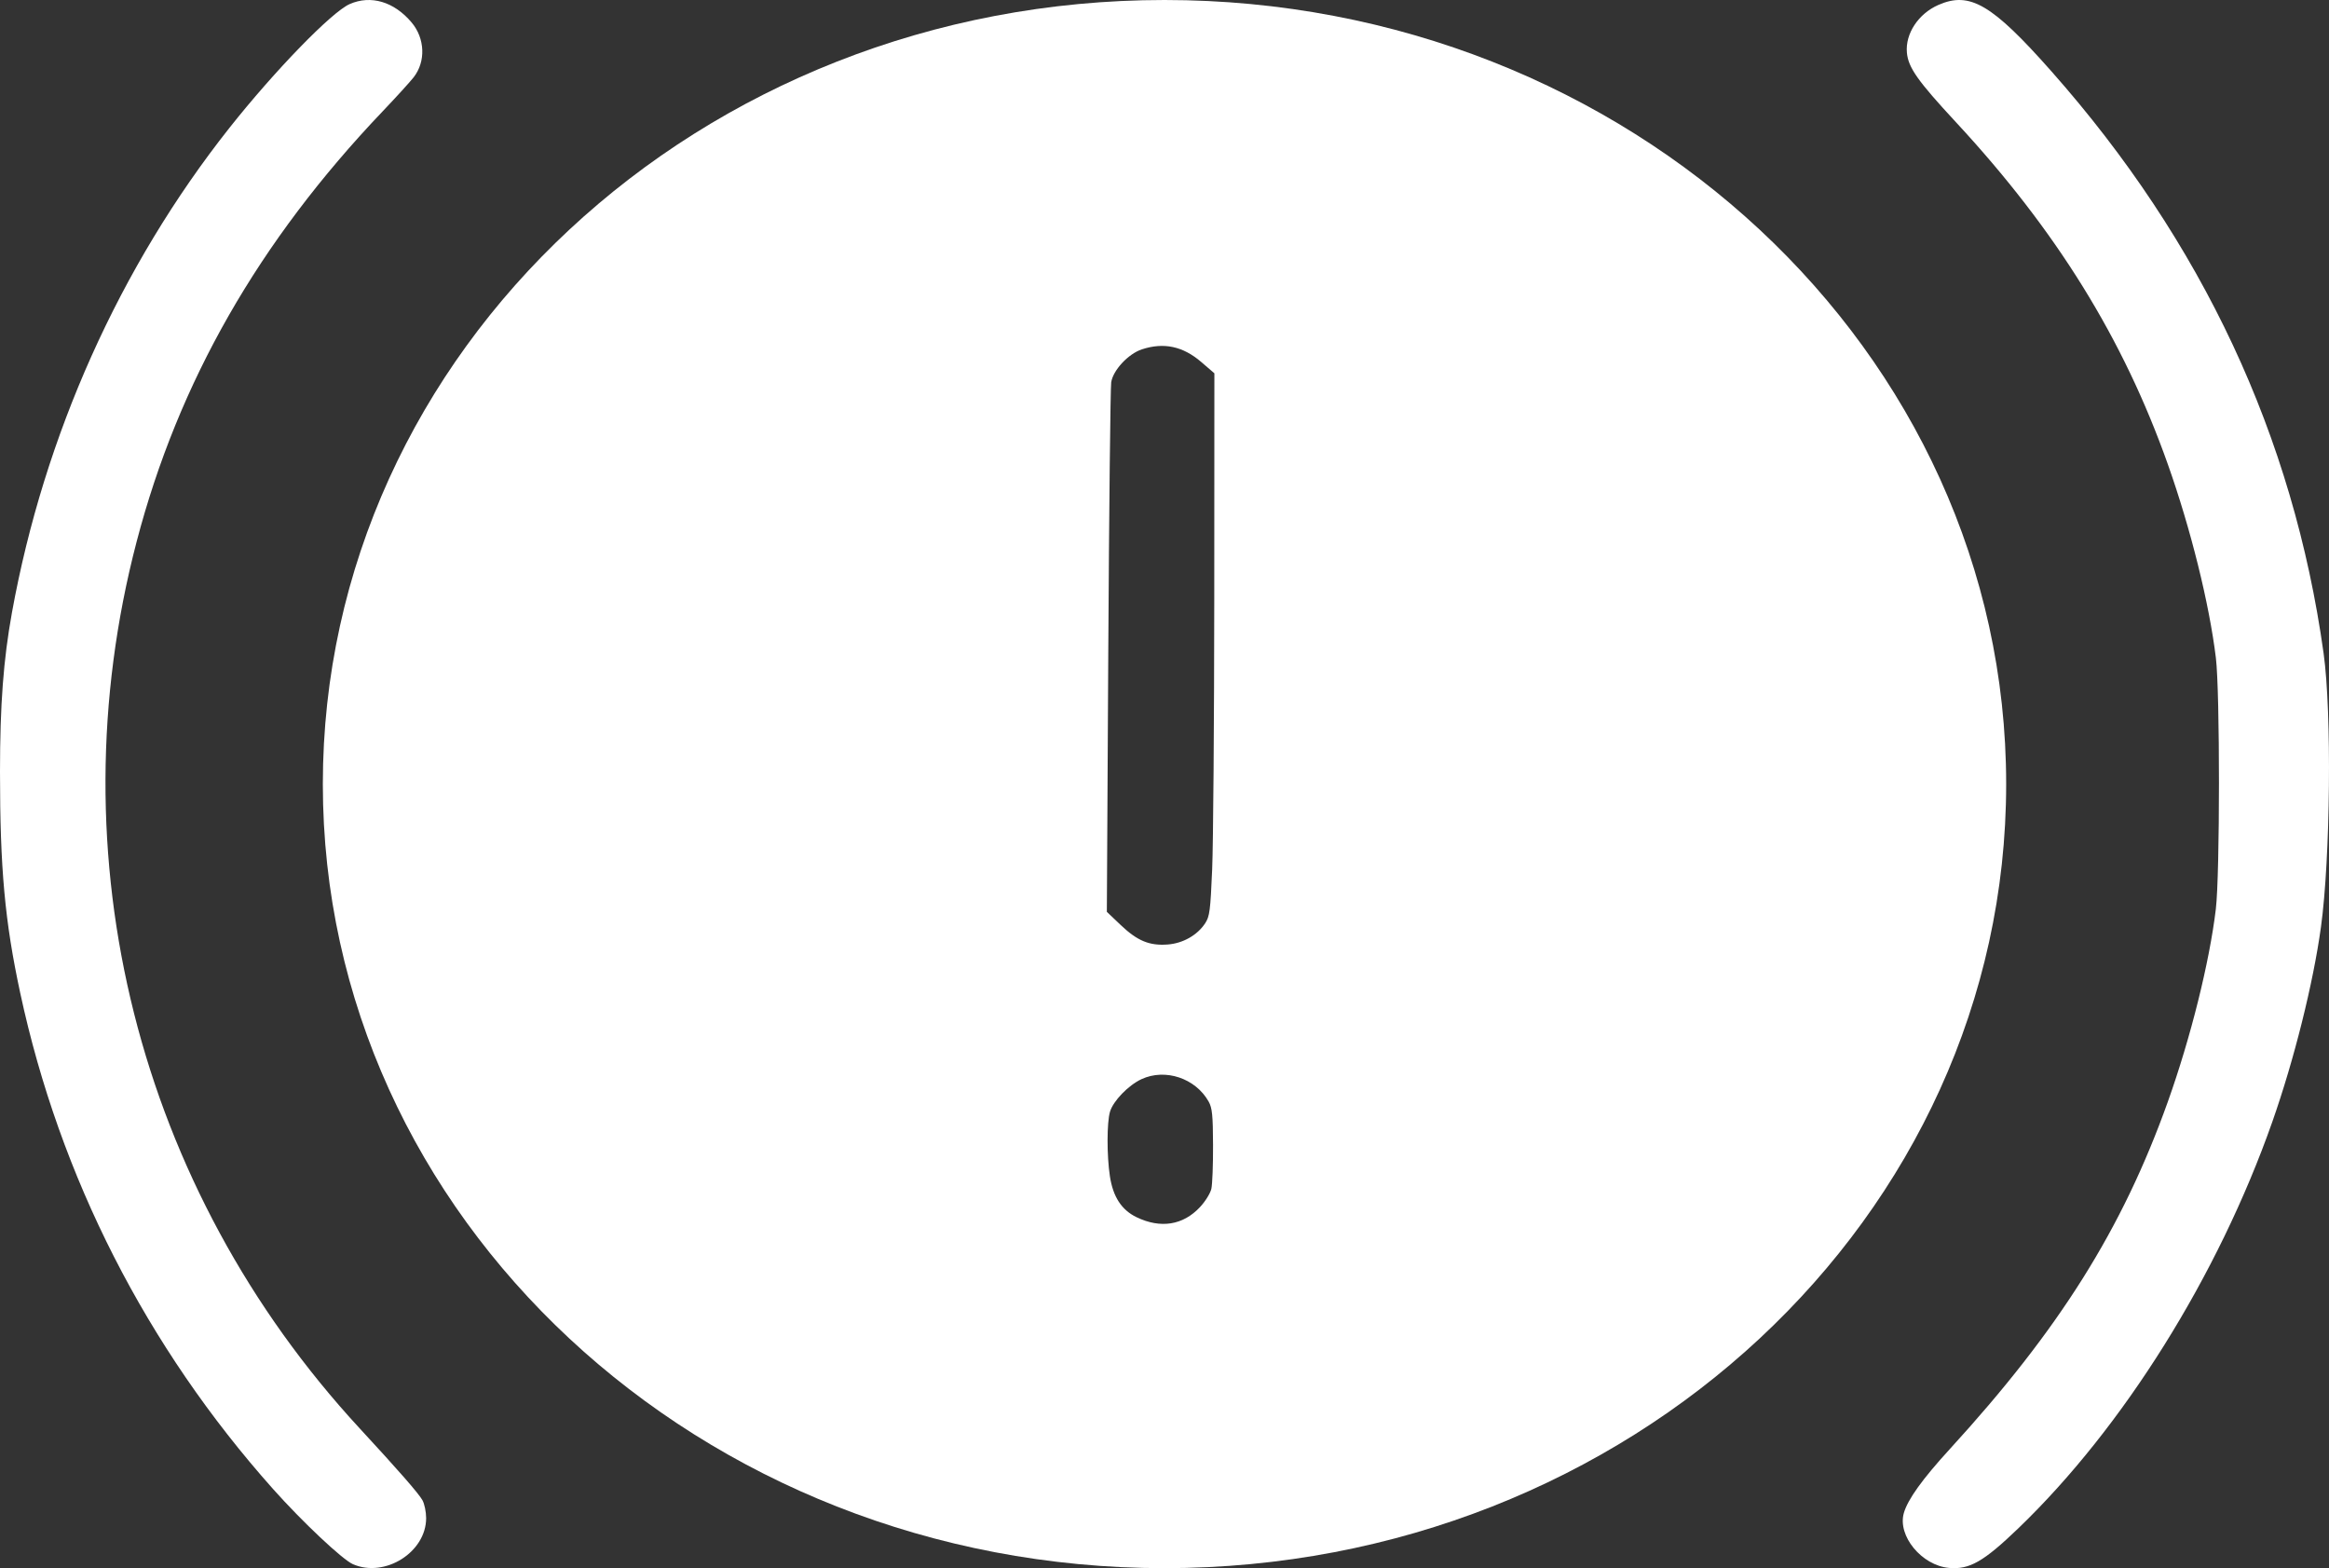 <svg width="101" height="68" viewBox="0 0 101 68" fill="none" xmlns="http://www.w3.org/2000/svg">
<rect x="0" y="0" width="101" height="68" fill="#333333" stroke="none"/>
<path fill-rule="evenodd" clip-rule="evenodd" d="M15.166 0.176C14.386 0.518 11.909 3.068 9.944 5.552C5.199 11.551 1.914 18.872 0.519 26.558C0.148 28.602 -0 30.574 2.14881e-07 33.465C0 37.664 0.21 39.955 0.877 43.059C2.594 51.043 6.348 58.406 11.845 64.572C13.11 65.991 14.856 67.634 15.307 67.829C16.696 68.431 18.48 67.307 18.48 65.83C18.48 65.562 18.408 65.213 18.32 65.054C18.159 64.764 17.28 63.758 15.613 61.955C5.968 51.525 2.349 37.154 5.926 23.484C7.737 16.561 11.222 10.466 16.592 4.83C17.176 4.217 17.781 3.553 17.937 3.353C18.471 2.672 18.433 1.667 17.85 0.974C17.09 0.072 16.084 -0.227 15.166 0.176ZM84.062 0.213C83.194 0.593 82.622 1.458 82.695 2.281C82.752 2.928 83.158 3.504 84.823 5.3C89.18 9.999 92.082 14.685 94.014 20.141C95.005 22.938 95.806 26.168 96.094 28.523C96.274 29.998 96.272 37.91 96.092 39.424C95.817 41.725 95.002 44.995 94.013 47.769C92.043 53.289 89.311 57.64 84.545 62.848C83.365 64.138 82.731 65.021 82.562 65.611C82.28 66.598 83.336 67.882 84.519 67.989C85.406 68.07 86.019 67.72 87.517 66.282C92.079 61.899 96.192 55.319 98.539 48.653C99.485 45.965 100.316 42.639 100.651 40.2C101.061 37.217 101.123 30.888 100.766 28.329C99.455 18.919 95.513 10.492 88.957 3.086C86.386 0.181 85.424 -0.383 84.062 0.213Z" fill="white"/>
<path fill-rule="evenodd" clip-rule="evenodd" d="M50.5 68C70.658 68 87 52.778 87 34C87 15.222 70.658 0 50.5 0C30.342 0 14 15.222 14 34C14 52.778 30.342 68 50.5 68ZM48.189 16.577C48.27 16.051 48.93 15.343 49.519 15.149C50.467 14.837 51.297 15.013 52.092 15.696L52.663 16.187L52.658 25.94C52.654 31.305 52.614 36.596 52.567 37.698C52.491 39.489 52.459 39.738 52.264 40.035C51.924 40.552 51.304 40.904 50.645 40.956C49.85 41.017 49.327 40.802 48.602 40.113L48 39.541L48.062 28.266C48.097 22.065 48.154 16.805 48.189 16.577ZM48.136 48.209C48.274 47.742 48.931 47.062 49.499 46.797C50.533 46.316 51.846 46.754 52.415 47.769C52.568 48.043 52.6 48.355 52.605 49.648C52.609 50.501 52.576 51.357 52.532 51.551C52.488 51.745 52.267 52.101 52.04 52.343C51.303 53.131 50.33 53.285 49.285 52.78C48.637 52.466 48.268 51.898 48.132 51.005C47.996 50.111 47.998 48.676 48.136 48.209Z" fill="white"/>
</svg>
